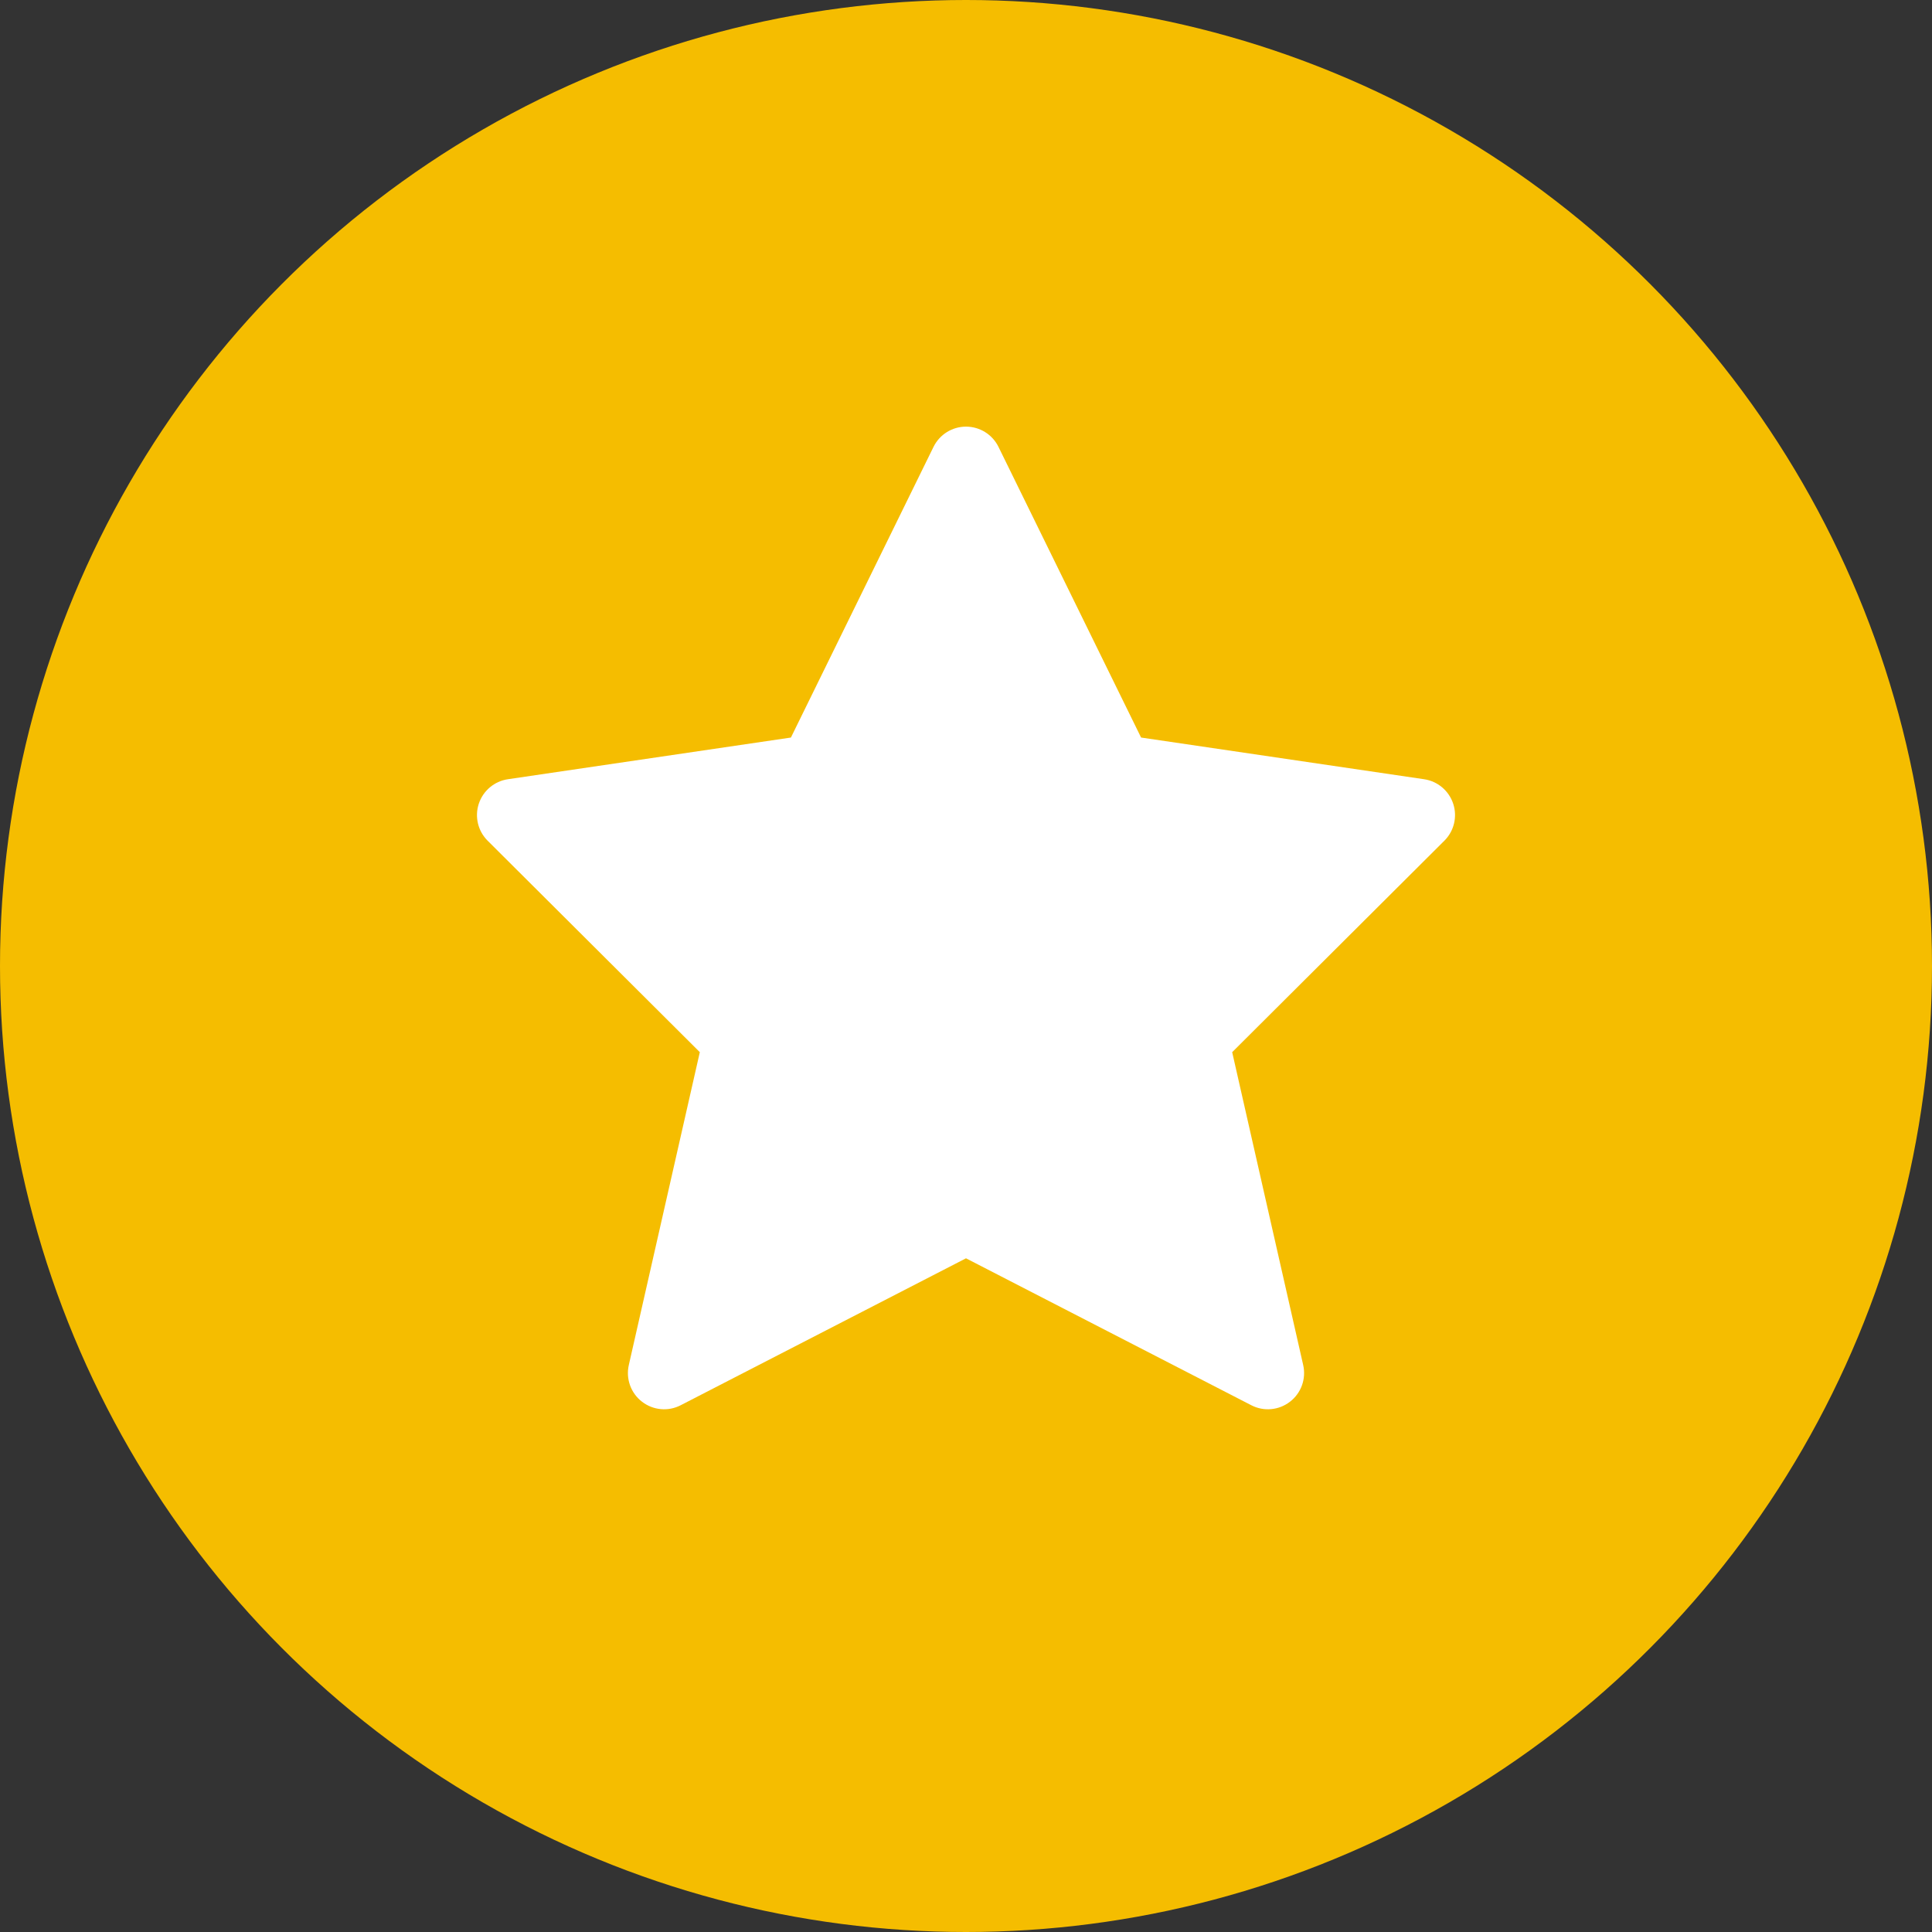 <svg width="40" height="40" viewBox="0 0 40 40" fill="none" xmlns="http://www.w3.org/2000/svg">
<rect x="0" y="0" width="40" height="40" fill="#333333" stroke="none"/>
<circle cx="20" cy="20" r="20" fill="#F5BD00"/>
<path fill-rule="evenodd" clip-rule="evenodd" d="M20.673 9.253C20.547 8.996 20.286 8.833 20 8.833C19.714 8.833 19.453 8.996 19.327 9.253L16.375 15.27L10.516 16.133C10.235 16.174 10.002 16.371 9.913 16.64C9.824 16.91 9.895 17.206 10.096 17.406L14.489 21.784L13.019 28.261C12.954 28.546 13.06 28.842 13.291 29.02C13.521 29.199 13.834 29.228 14.093 29.094L20 26.052L25.907 29.094C26.166 29.228 26.479 29.199 26.709 29.02C26.94 28.842 27.046 28.546 26.981 28.261L25.511 21.784L29.904 17.406C30.105 17.206 30.176 16.91 30.087 16.64C29.998 16.371 29.765 16.174 29.484 16.133L23.625 15.27L20.673 9.253Z" fill="white"/>
</svg>
